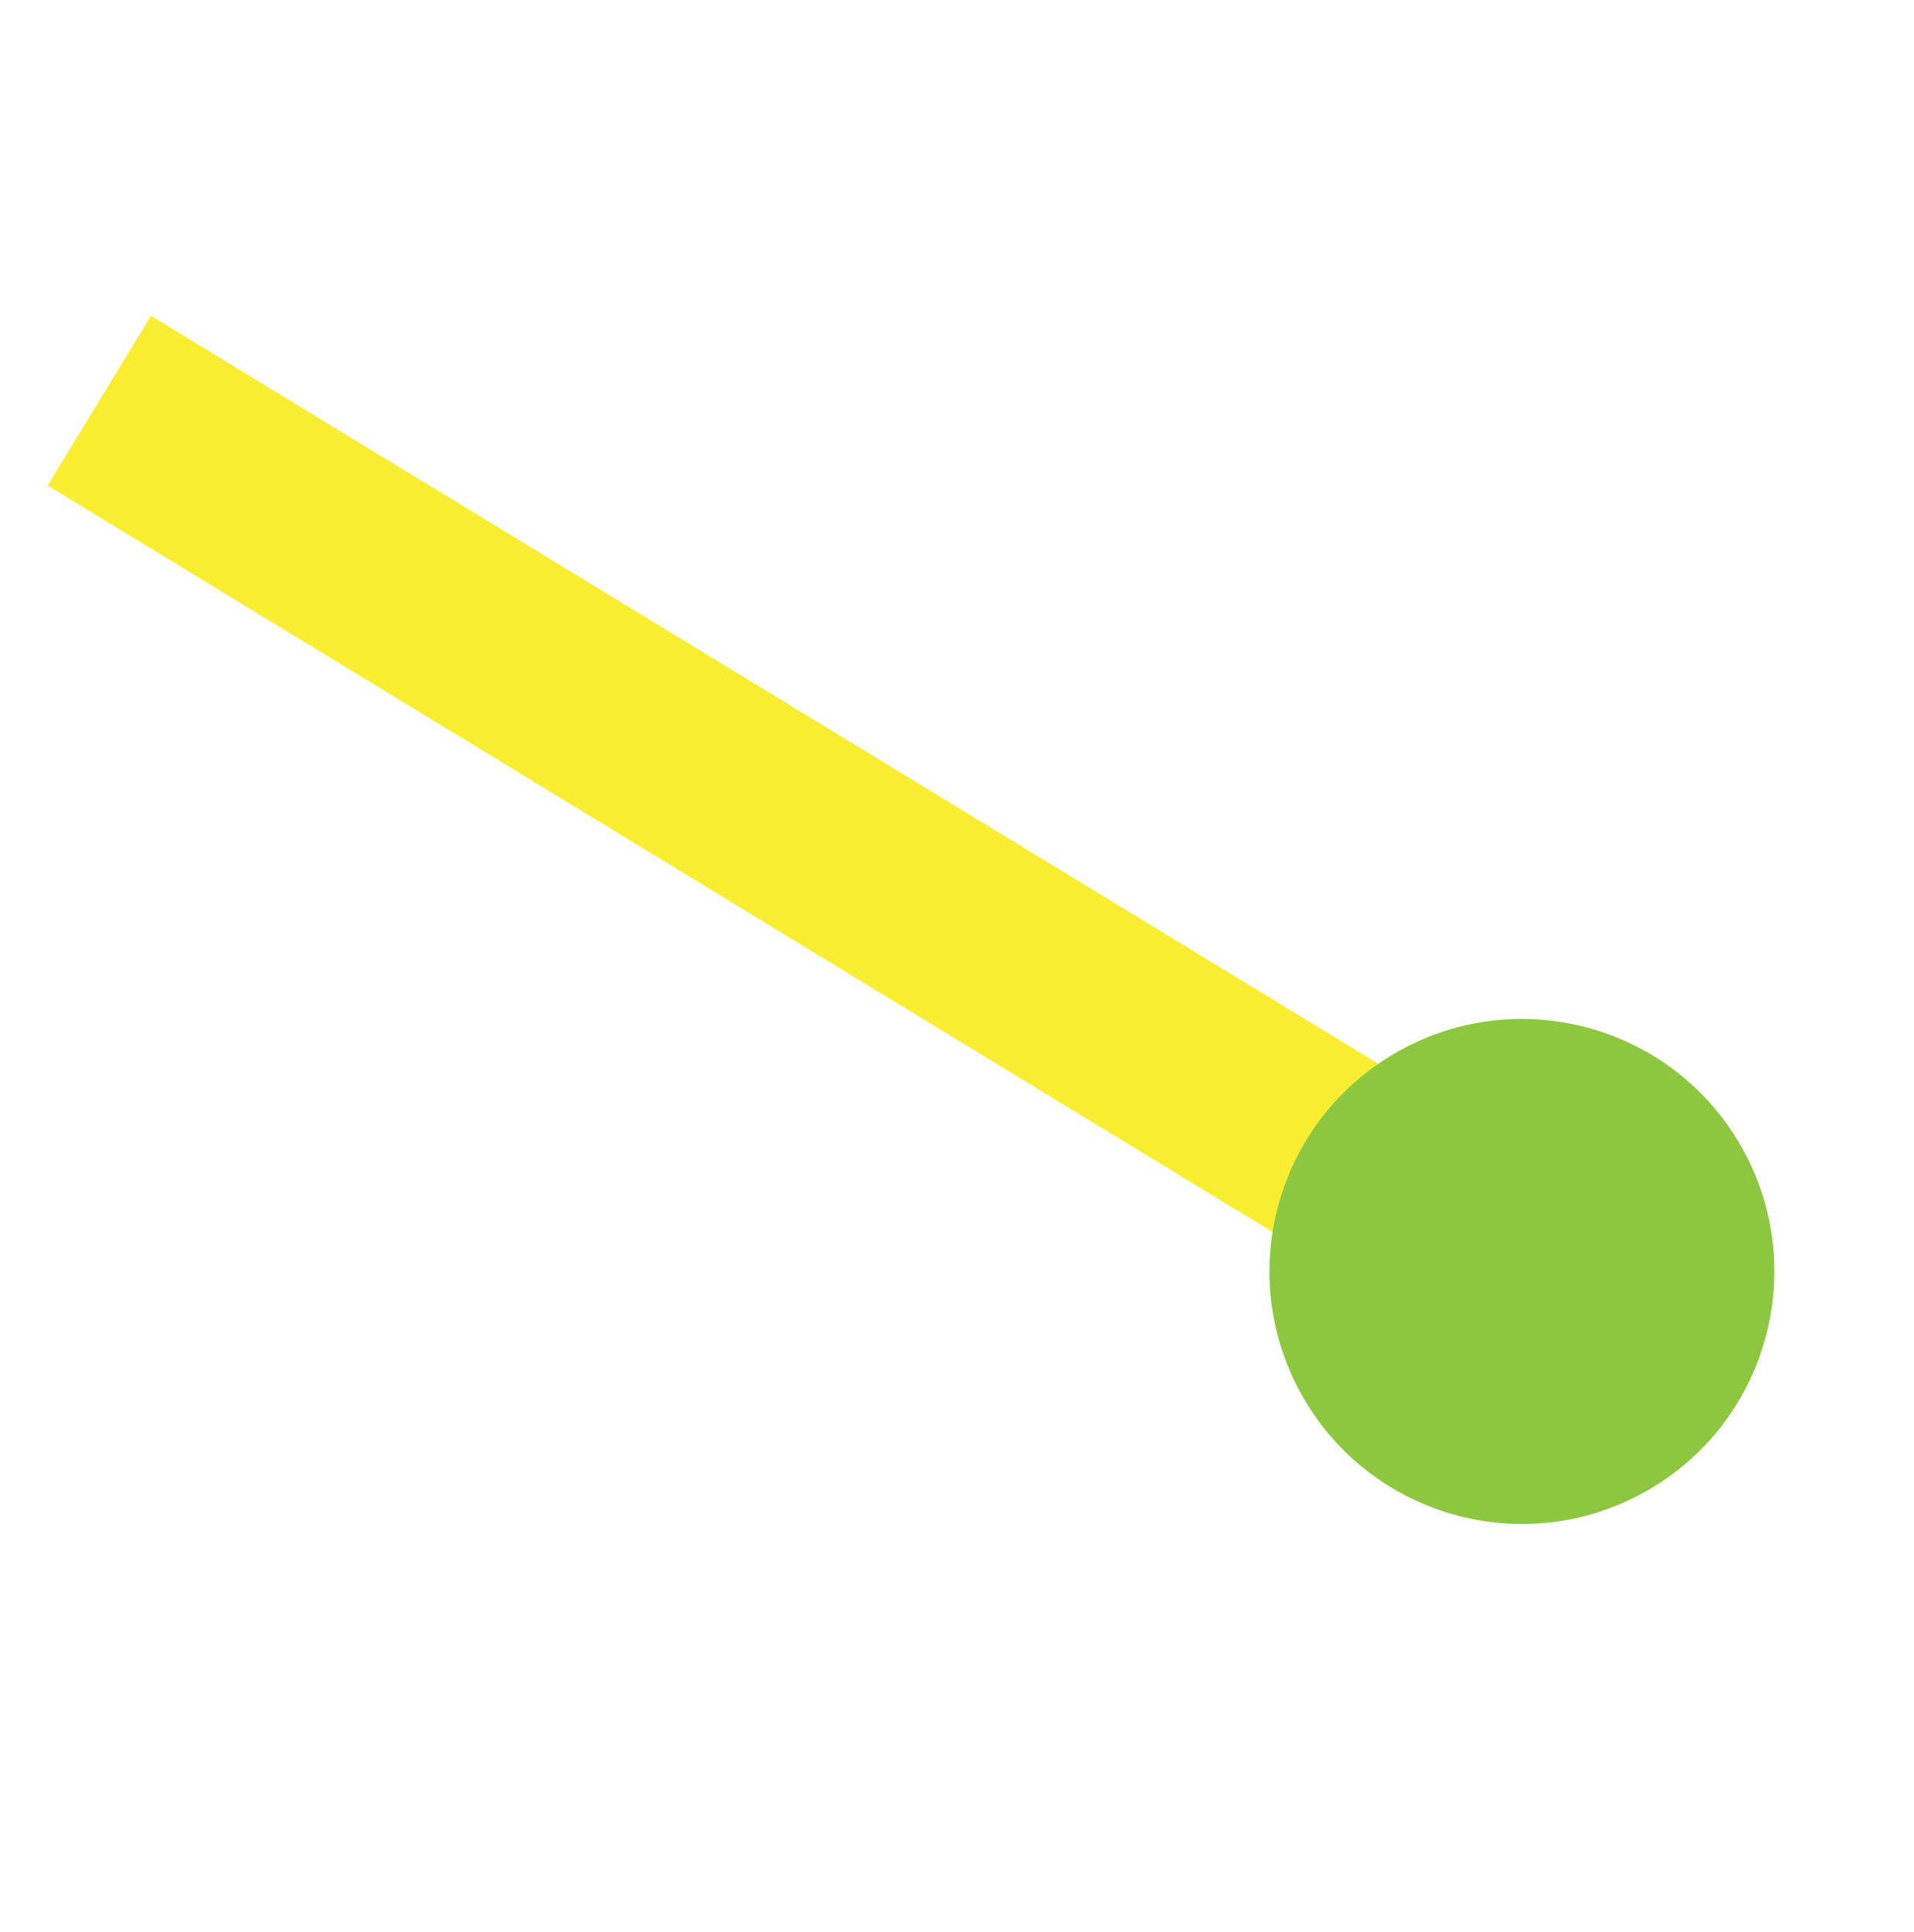 <svg width="222" height="224" viewBox="0 0 222 224" fill="none" xmlns="http://www.w3.org/2000/svg">
<g clip-path="url(#clip0_349_6816)">
<rect x="153.868" y="146.683" width="173.71" height="23.043" transform="rotate(-148.646 153.868 146.683)" fill="#F9ED32"/>
<circle cx="176.523" cy="147.442" r="29.278" transform="rotate(-119.185 176.523 147.442)" fill="#8DC73F"/>
</g>
<defs>
<clipPath id="clip0_349_6816">
<rect width="222" height="224" fill="white"/>
</clipPath>
</defs>
</svg>
